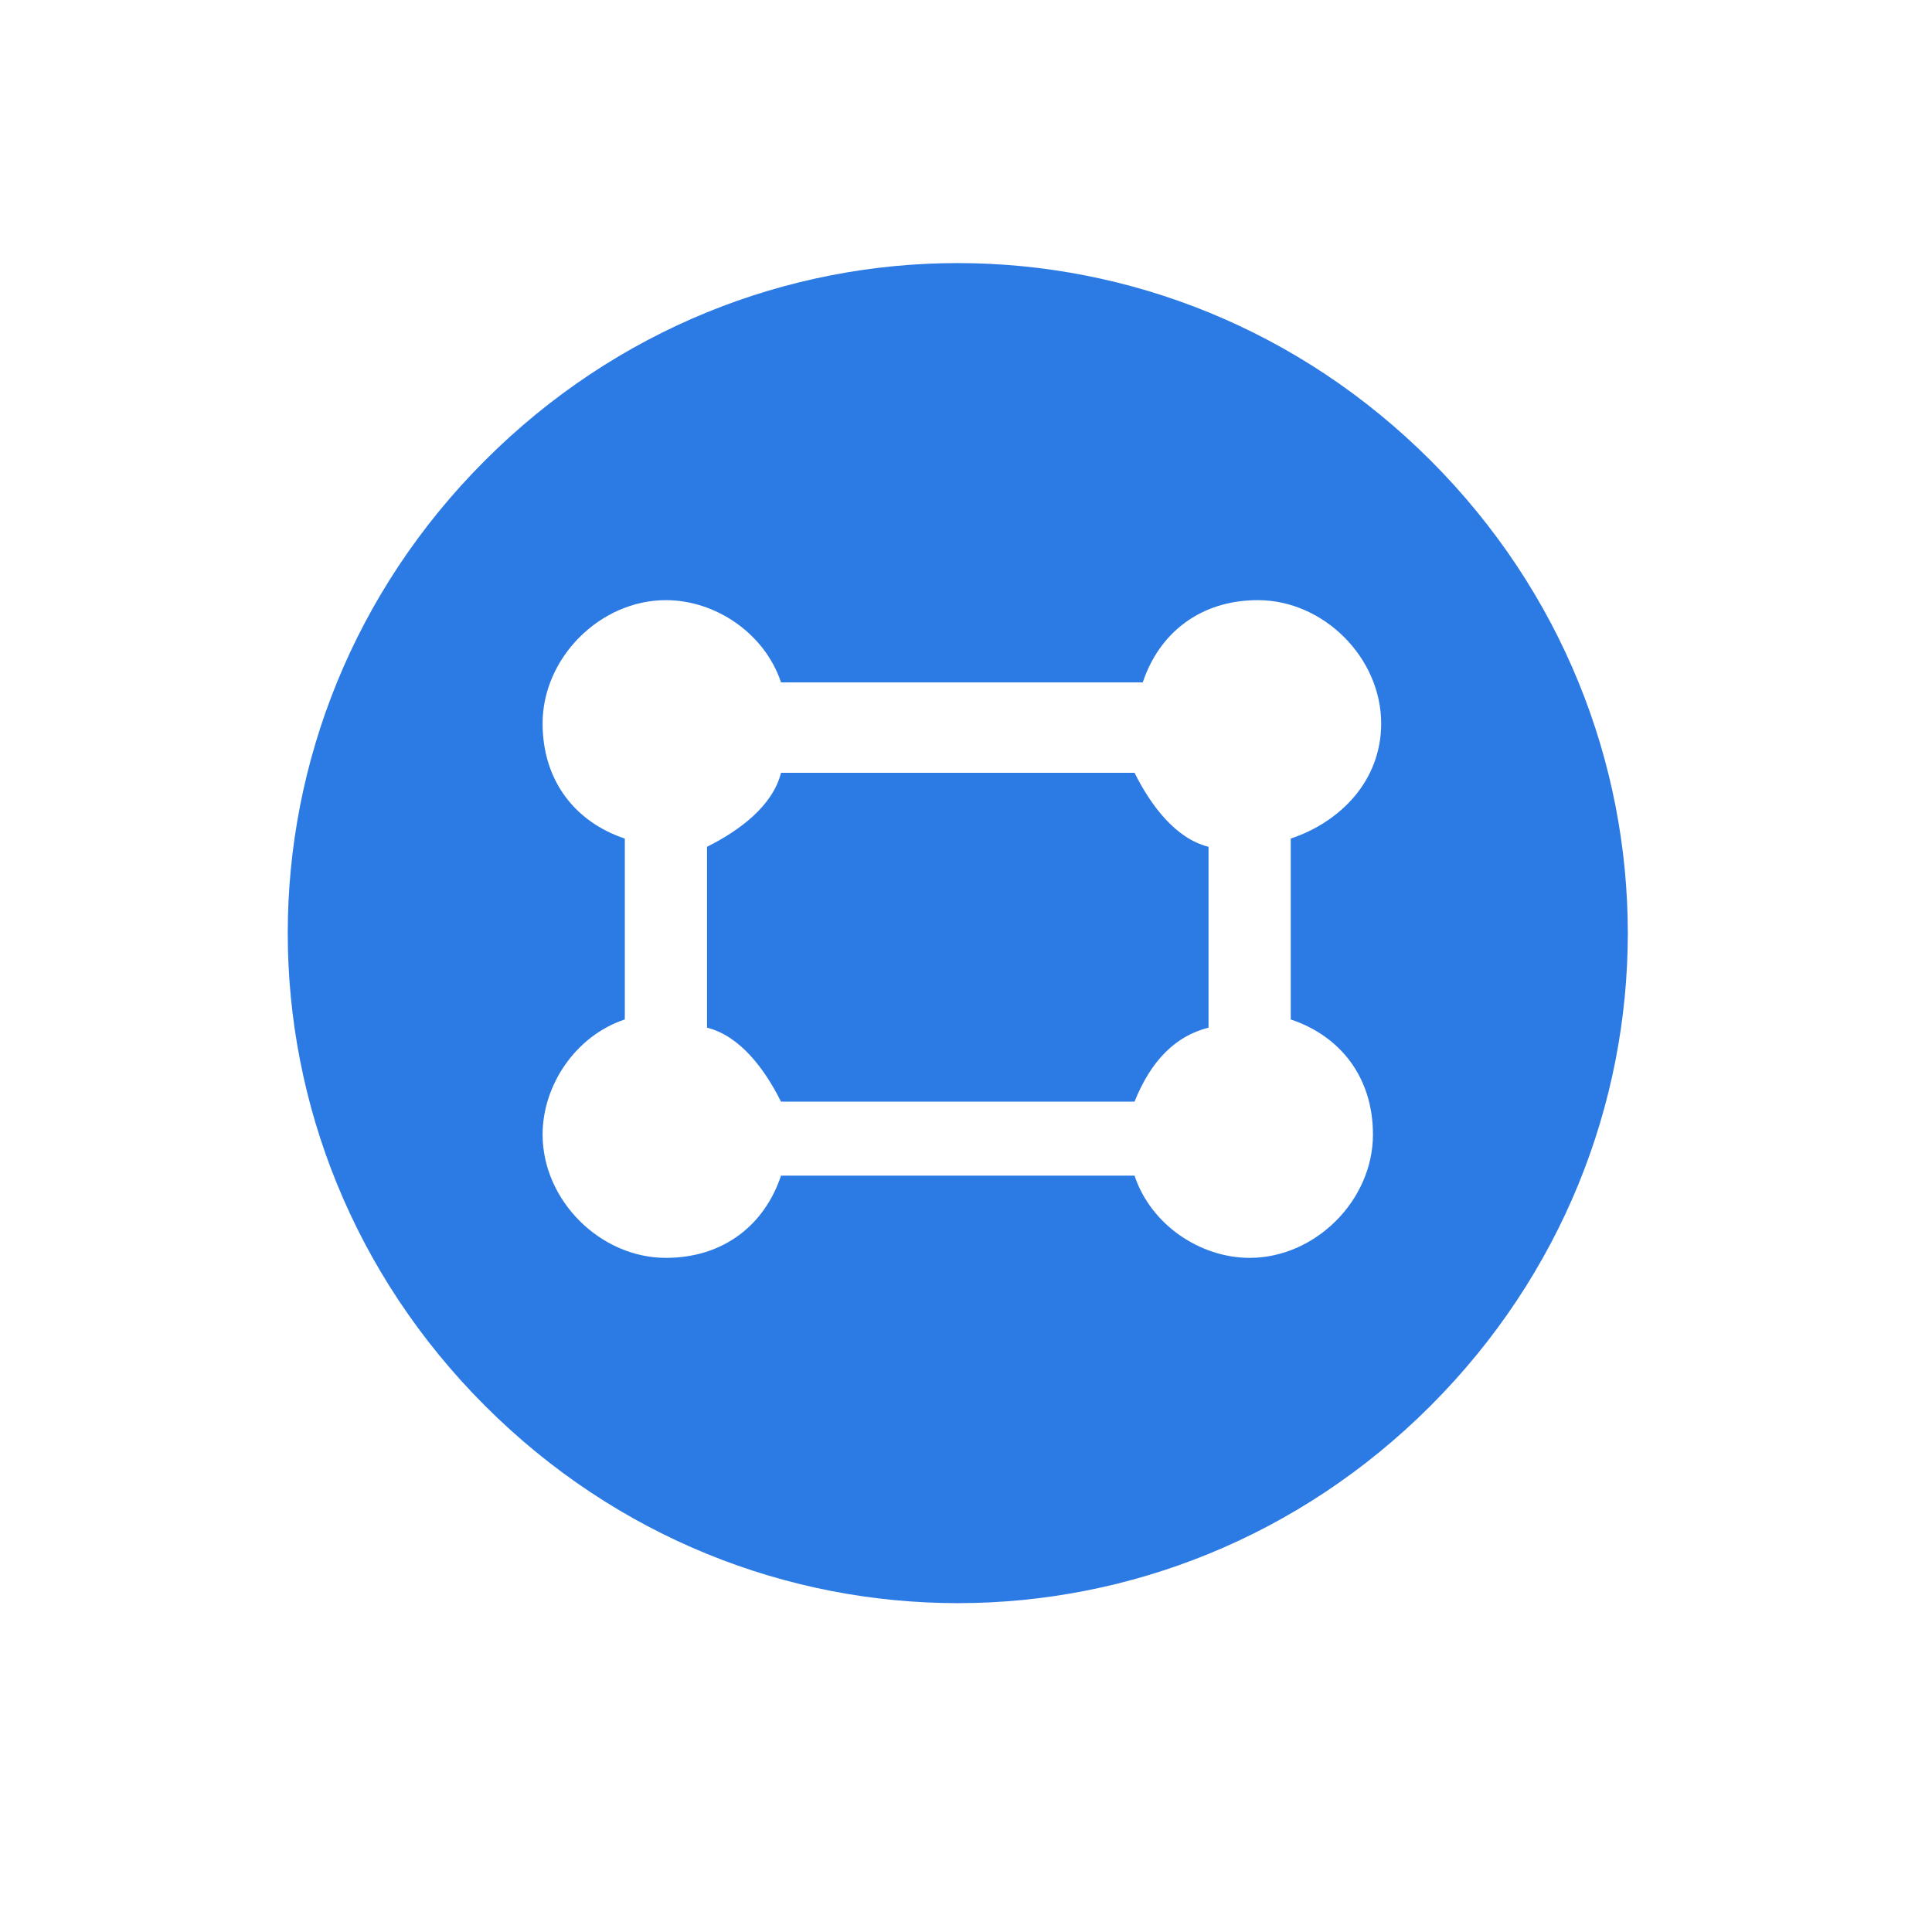<?xml version="1.0" encoding="utf-8"?>
<!-- Generator: Adobe Illustrator 25.2.0, SVG Export Plug-In . SVG Version: 6.00 Build 0)  -->
<svg version="1.1" id="Layer_1" xmlns="http://www.w3.org/2000/svg" xmlns:xlink="http://www.w3.org/1999/xlink" x="0px" y="0px"
	 viewBox="0 0 23.5 23.5" style="enable-background:new 0 0 23.5 23.5;" xml:space="preserve">
<style type="text/css">
	.st0{fill:#2C7BE5;}
	.st1{fill:#FFFFFF;}
	.st2{fill-rule:evenodd;clip-rule:evenodd;fill:#2C7BE5;}
	.st3{fill:none;}
</style>
<g>
	<path class="st2" d="M17.4,17.1c-3.2,3.2-8.3,3.2-11.5,0c-3.2-3.2-3.2-8.3,0-11.5c3.2-3.2,8.3-3.2,11.5,0
		C20.6,8.8,20.6,13.9,17.4,17.1L17.4,17.1z M16.8,8.8c0-0.8-0.7-1.5-1.5-1.5c-0.7,0-1.2,0.4-1.4,1H9.5c-0.2-0.6-0.8-1-1.4-1
		c-0.8,0-1.5,0.7-1.5,1.5c0,0.7,0.4,1.2,1,1.4v2.2c-0.6,0.2-1,0.8-1,1.4c0,0.8,0.7,1.5,1.5,1.5c0.7,0,1.2-0.4,1.4-1h4.3
		c0.2,0.6,0.8,1,1.4,1c0.8,0,1.5-0.7,1.5-1.5c0-0.7-0.4-1.2-1-1.4v-2.2C16.3,10,16.8,9.5,16.8,8.8L16.8,8.8z M13.8,13.4H9.5
		c-0.2-0.4-0.5-0.8-0.9-0.9v-2.2c0.4-0.2,0.8-0.5,0.9-0.9h4.3c0.2,0.4,0.5,0.8,0.9,0.9v2.2C14.3,12.6,14,12.9,13.8,13.4L13.8,13.4z"
		/>
</g>
</svg>
